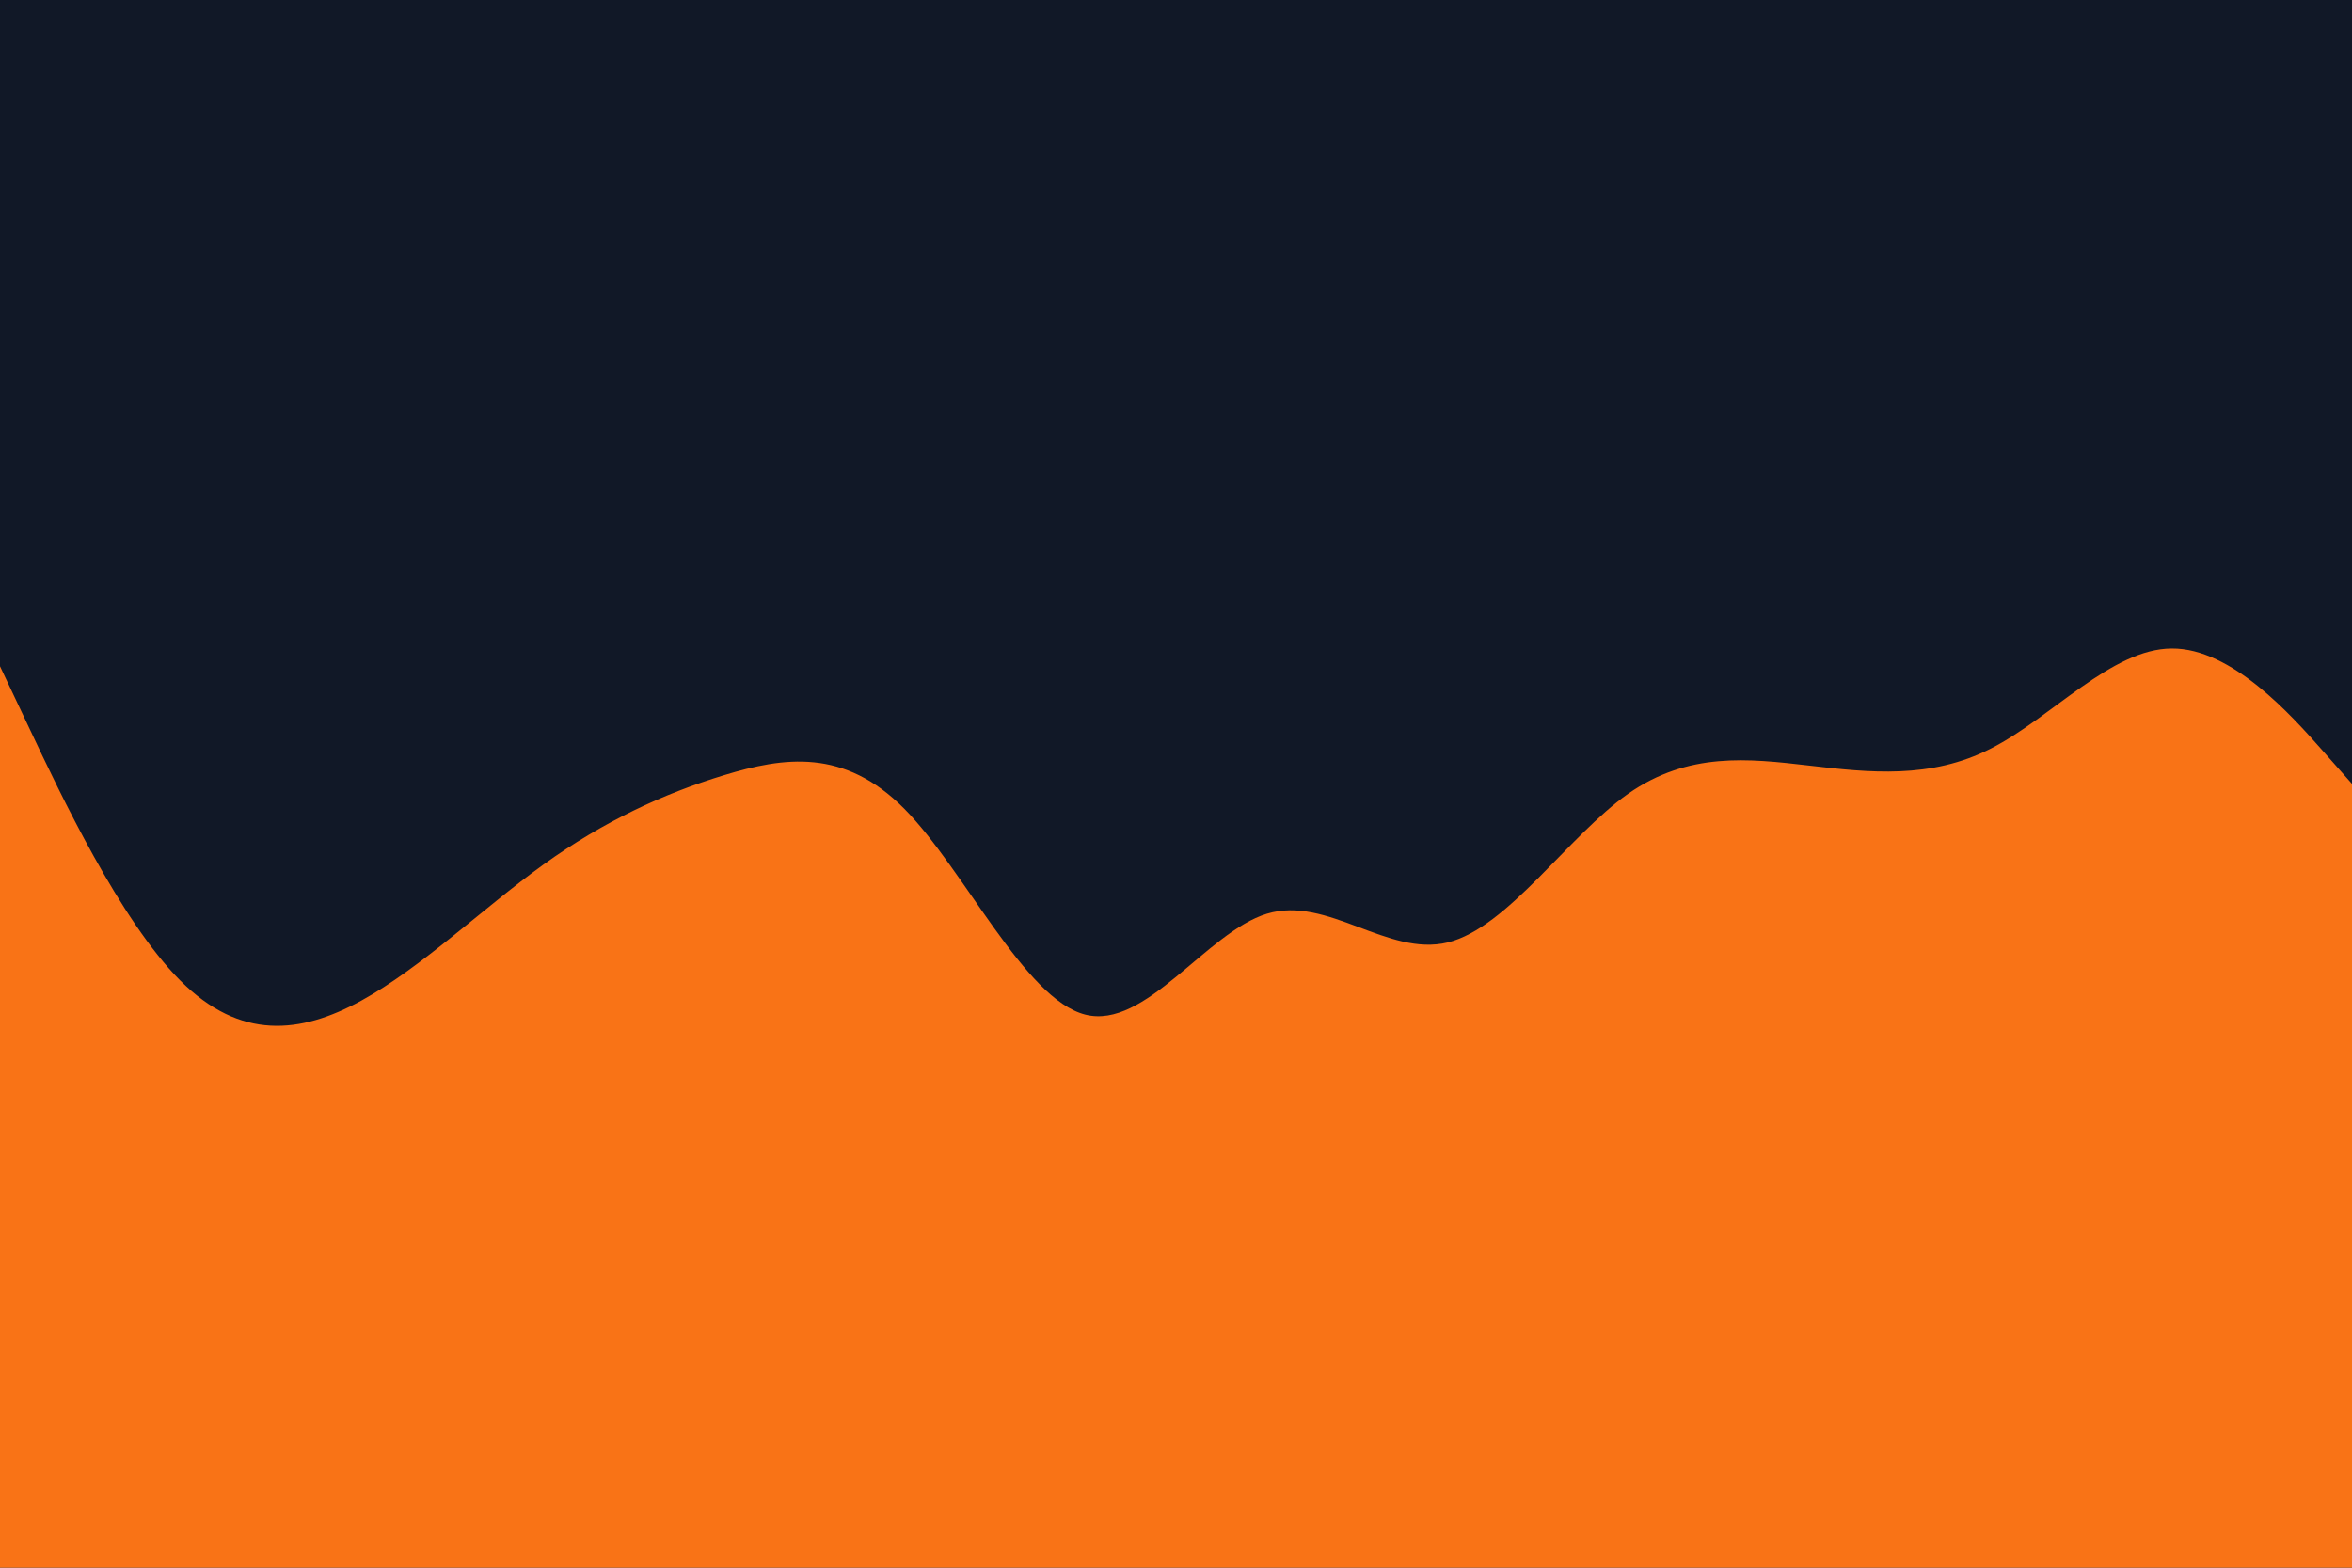 <svg id="visual" viewBox="0 0 900 600" width="900" height="600" xmlns="http://www.w3.org/2000/svg" xmlns:xlink="http://www.w3.org/1999/xlink" version="1.1"><rect x="0" y="0" width="900" height="600" fill="#111827"></rect><path d="M0 255L11.5 279.3C23 303.7 46 352.3 69 375.3C92 398.3 115 395.7 138.2 383C161.3 370.3 184.7 347.7 207.8 331C231 314.3 254 303.7 277 296.7C300 289.7 323 286.3 346 309.5C369 332.7 392 382.3 415.2 388.3C438.3 394.3 461.7 356.7 484.8 349.7C508 342.7 531 366.3 554 360.7C577 355 600 320 623 303.8C646 287.7 669 290.3 692.2 293C715.3 295.7 738.7 298.3 761.8 286.5C785 274.7 808 248.3 831 248.2C854 248 877 274 888.5 287L900 300L900 601L888.5 601C877 601 854 601 831 601C808 601 785 601 761.8 601C738.7 601 715.3 601 692.2 601C669 601 646 601 623 601C600 601 577 601 554 601C531 601 508 601 484.8 601C461.7 601 438.3 601 415.2 601C392 601 369 601 346 601C323 601 300 601 277 601C254 601 231 601 207.8 601C184.7 601 161.3 601 138.2 601C115 601 92 601 69 601C46 601 23 601 11.5 601L0 601Z" fill="#f97316" stroke-linecap="round" stroke-linejoin="miter"></path></svg>
